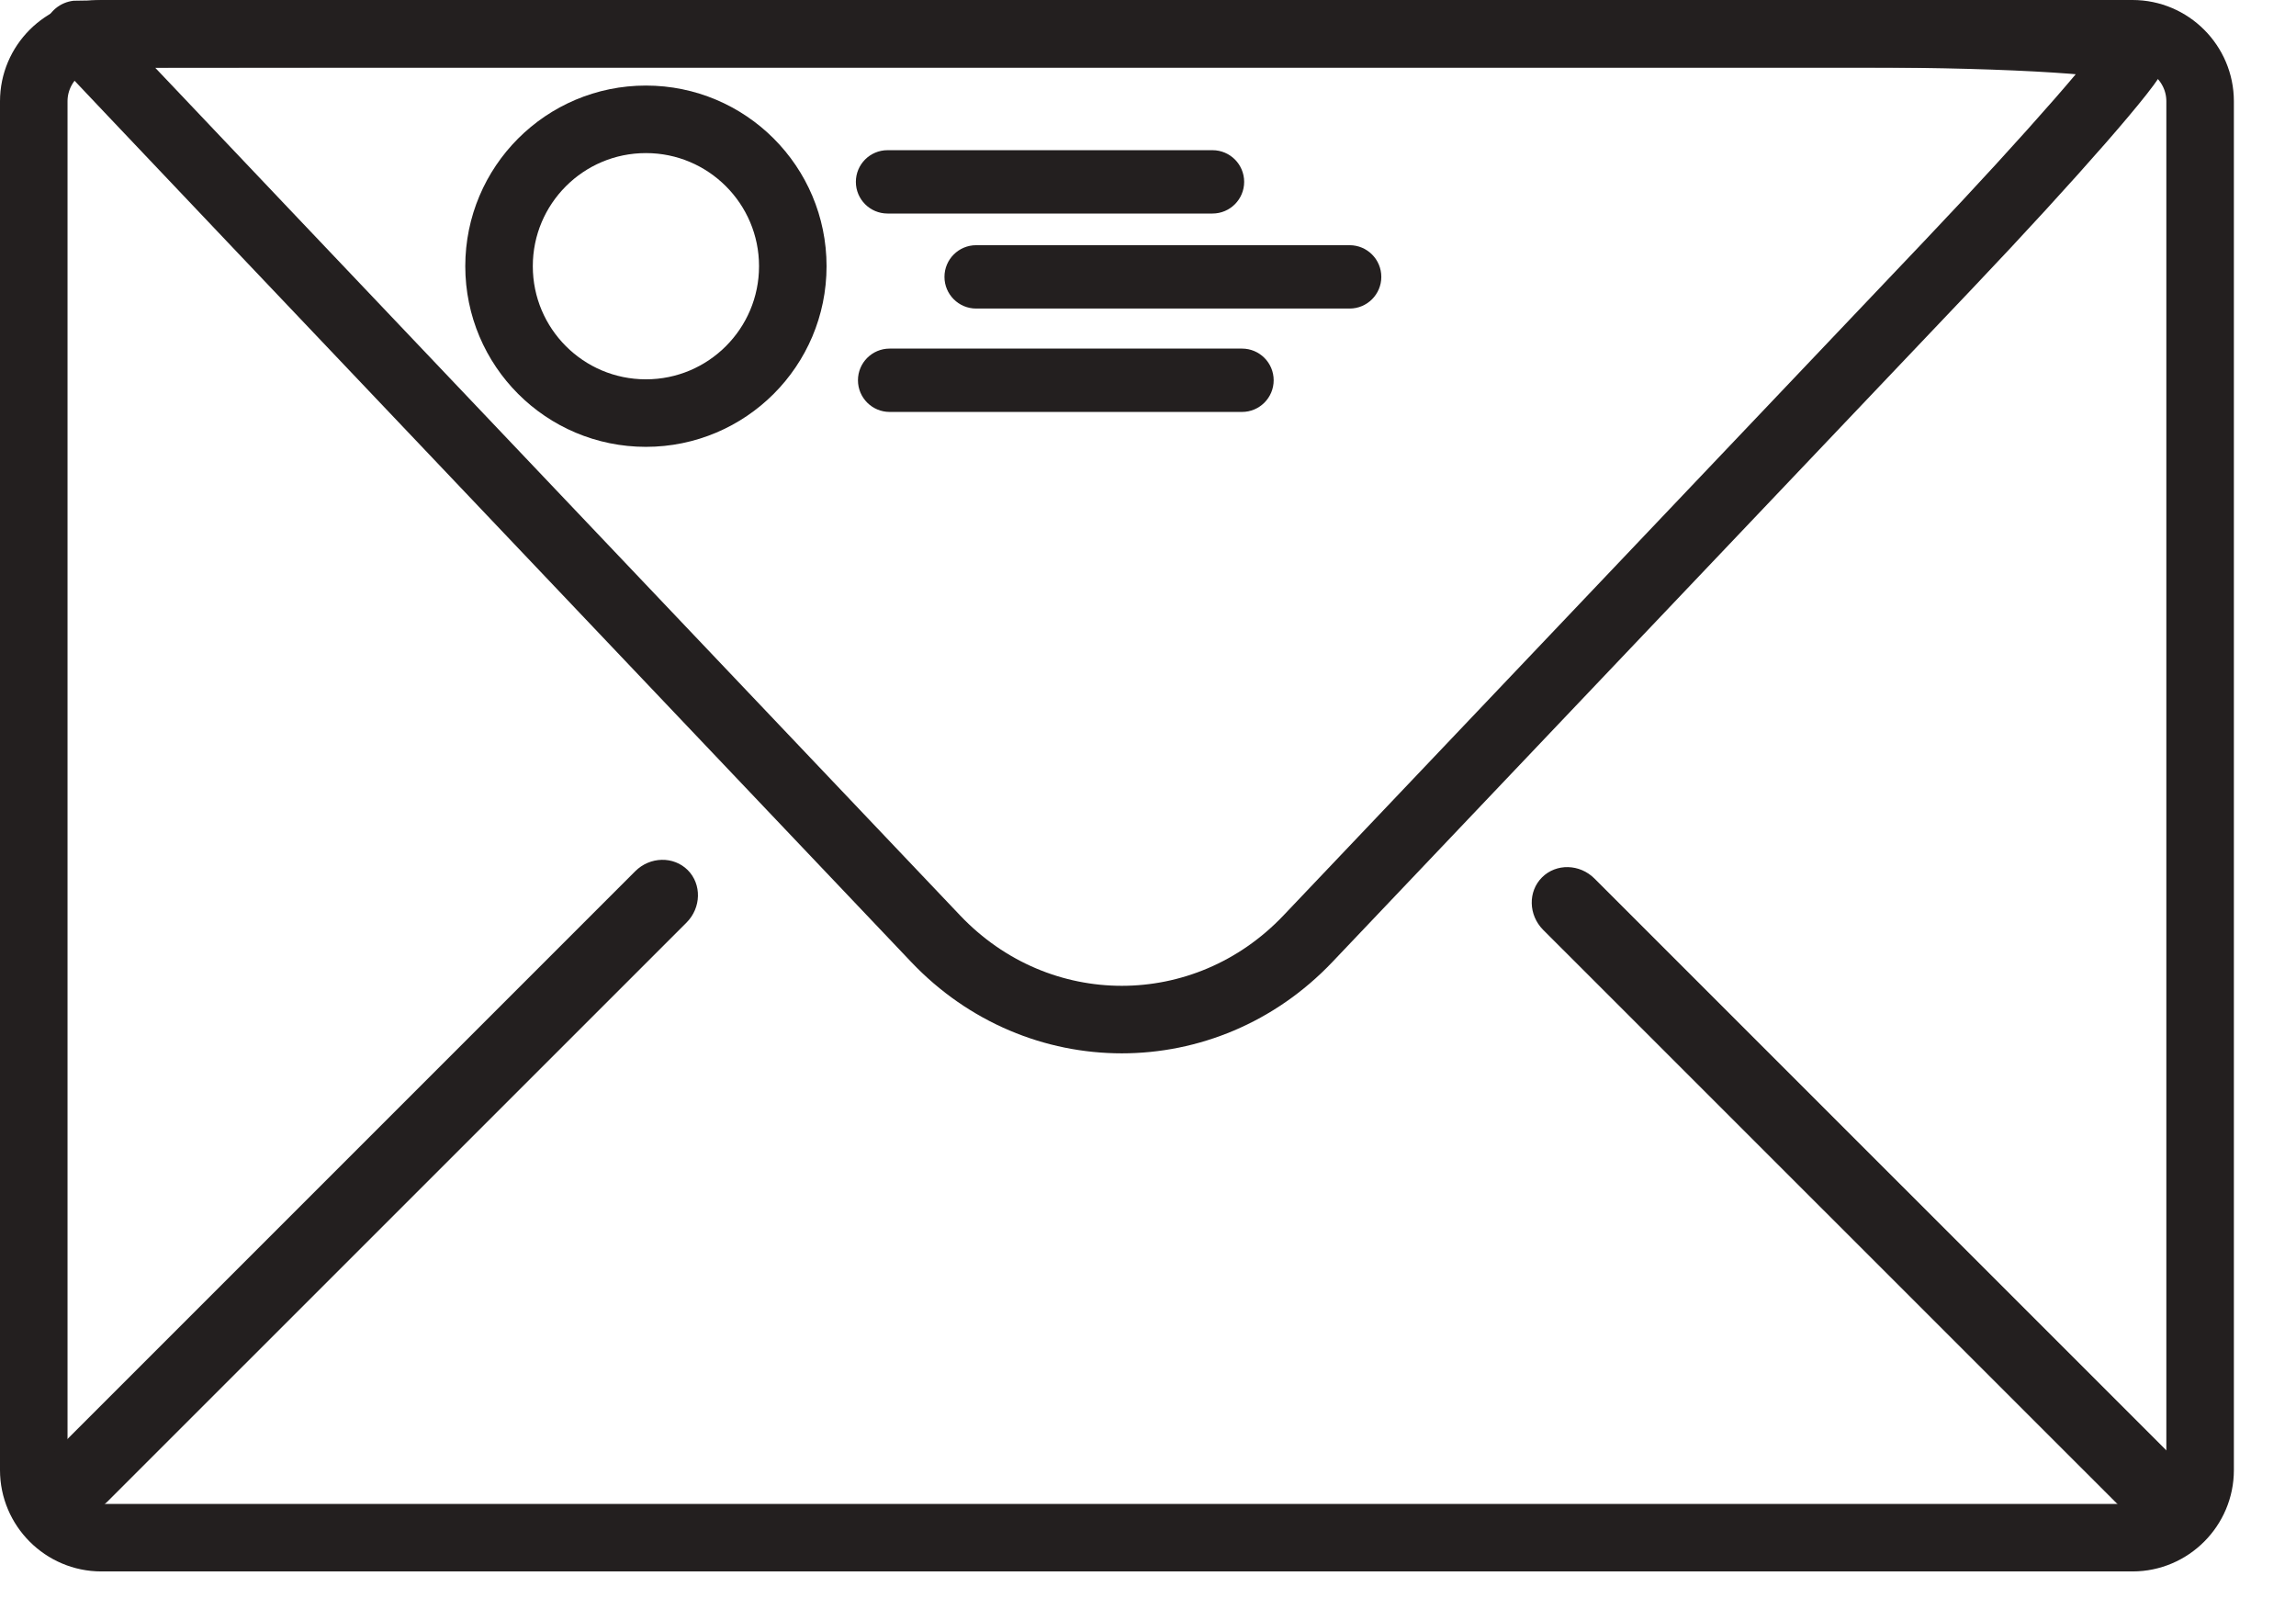 <?xml version="1.0" encoding="UTF-8" standalone="no"?>
<svg width="34px" height="24px" viewBox="0 0 34 24" version="1.1" xmlns="http://www.w3.org/2000/svg" xmlns:xlink="http://www.w3.org/1999/xlink">
    <!-- Generator: Sketch 42 (36781) - http://www.bohemiancoding.com/sketch -->
    <title>Page 1</title>
    <desc>Created with Sketch.</desc>
    <defs></defs>
    <g id="MVP" stroke="none" stroke-width="1" fill="none" fill-rule="evenodd">
        <g id="SkillWill_Home_Desktop_Skills_Results_Profile" transform="translate(-656, -330)">
            <g id="Profil-Layer-centered">
                <g id="Group-28" transform="translate(567, 90)">
                    <g id="Group-17" transform="translate(89, 234)">
                        <g id="Page-1" transform="translate(0, 6)">
                            <path d="M31.58,0.5 C32.13,0.5 32.58,0.95 32.58,1.5 L32.58,21.77 C32.58,22.319 32.13,22.77 31.58,22.77 L1.5,22.77 C0.95,22.77 0.5,22.319 0.5,21.77 L0.5,1.5 C0.5,0.95 0.95,0.5 1.5,0.5 L31.58,0.5 Z" id="Stroke-1" stroke="#231F1F"></path>
                            <path d="M27.613,0.5 C29.813,0.5 31.613,0.616 31.613,0.758 C31.613,0.899 30.373,2.32 28.857,3.915 L19.367,13.902 C17.851,15.497 15.372,15.497 13.856,13.901 L3.899,3.417 C2.384,1.821 1.144,0.513 1.144,0.508 C1.144,0.504 2.944,0.5 5.144,0.5 L27.613,0.5 Z" id="Stroke-3" stroke="#231F1F"></path>
                            <path d="M1.591,22.236 C1.371,22.457 1.024,22.464 0.815,22.254 C0.604,22.045 0.612,21.697 0.831,21.477 L9.406,12.902 C9.625,12.683 9.973,12.675 10.184,12.884 C10.393,13.094 10.385,13.442 10.166,13.662 L1.591,22.236 Z" id="Fill-5" fill="#231F1F"></path>
                            <path d="M31.428,22.344 C31.647,22.565 31.994,22.572 32.204,22.362 C32.414,22.153 32.407,21.805 32.188,21.585 L23.612,13.01 C23.393,12.791 23.045,12.783 22.835,12.992 C22.625,13.202 22.633,13.55 22.852,13.77 L31.428,22.344 Z" id="Fill-7" fill="#231F1F"></path>
                            <path d="M11.74,3.942 C11.74,5.143 10.766,6.117 9.565,6.117 C8.363,6.117 7.39,5.143 7.39,3.942 C7.39,2.741 8.363,1.767 9.565,1.767 C10.766,1.767 11.74,2.741 11.74,3.942 Z" id="Stroke-9" stroke="#231F1F"></path>
                            <path d="M18.424,2.693 C18.424,2.952 18.214,3.162 17.955,3.162 L13.143,3.162 C12.884,3.162 12.674,2.952 12.674,2.693 C12.674,2.434 12.884,2.224 13.143,2.224 L17.955,2.224 C18.214,2.224 18.424,2.434 18.424,2.693" id="Fill-11" fill="#231F1F"></path>
                            <path d="M20.455,4.1 C20.455,4.359 20.245,4.569 19.986,4.569 L14.455,4.569 C14.196,4.569 13.986,4.359 13.986,4.1 C13.986,3.841 14.196,3.631 14.455,3.631 L19.986,3.631 C20.245,3.631 20.455,3.841 20.455,4.1" id="Fill-13" fill="#231F1F"></path>
                            <path d="M18.861,5.631 C18.861,5.89 18.651,6.1 18.392,6.1 L13.174,6.1 C12.915,6.1 12.705,5.89 12.705,5.631 C12.705,5.372 12.915,5.162 13.174,5.162 L18.392,5.162 C18.651,5.162 18.861,5.372 18.861,5.631" id="Fill-15" fill="#231F1F"></path>
                        </g>
                    </g>
                </g>
            </g>
        </g>
    </g>
</svg>